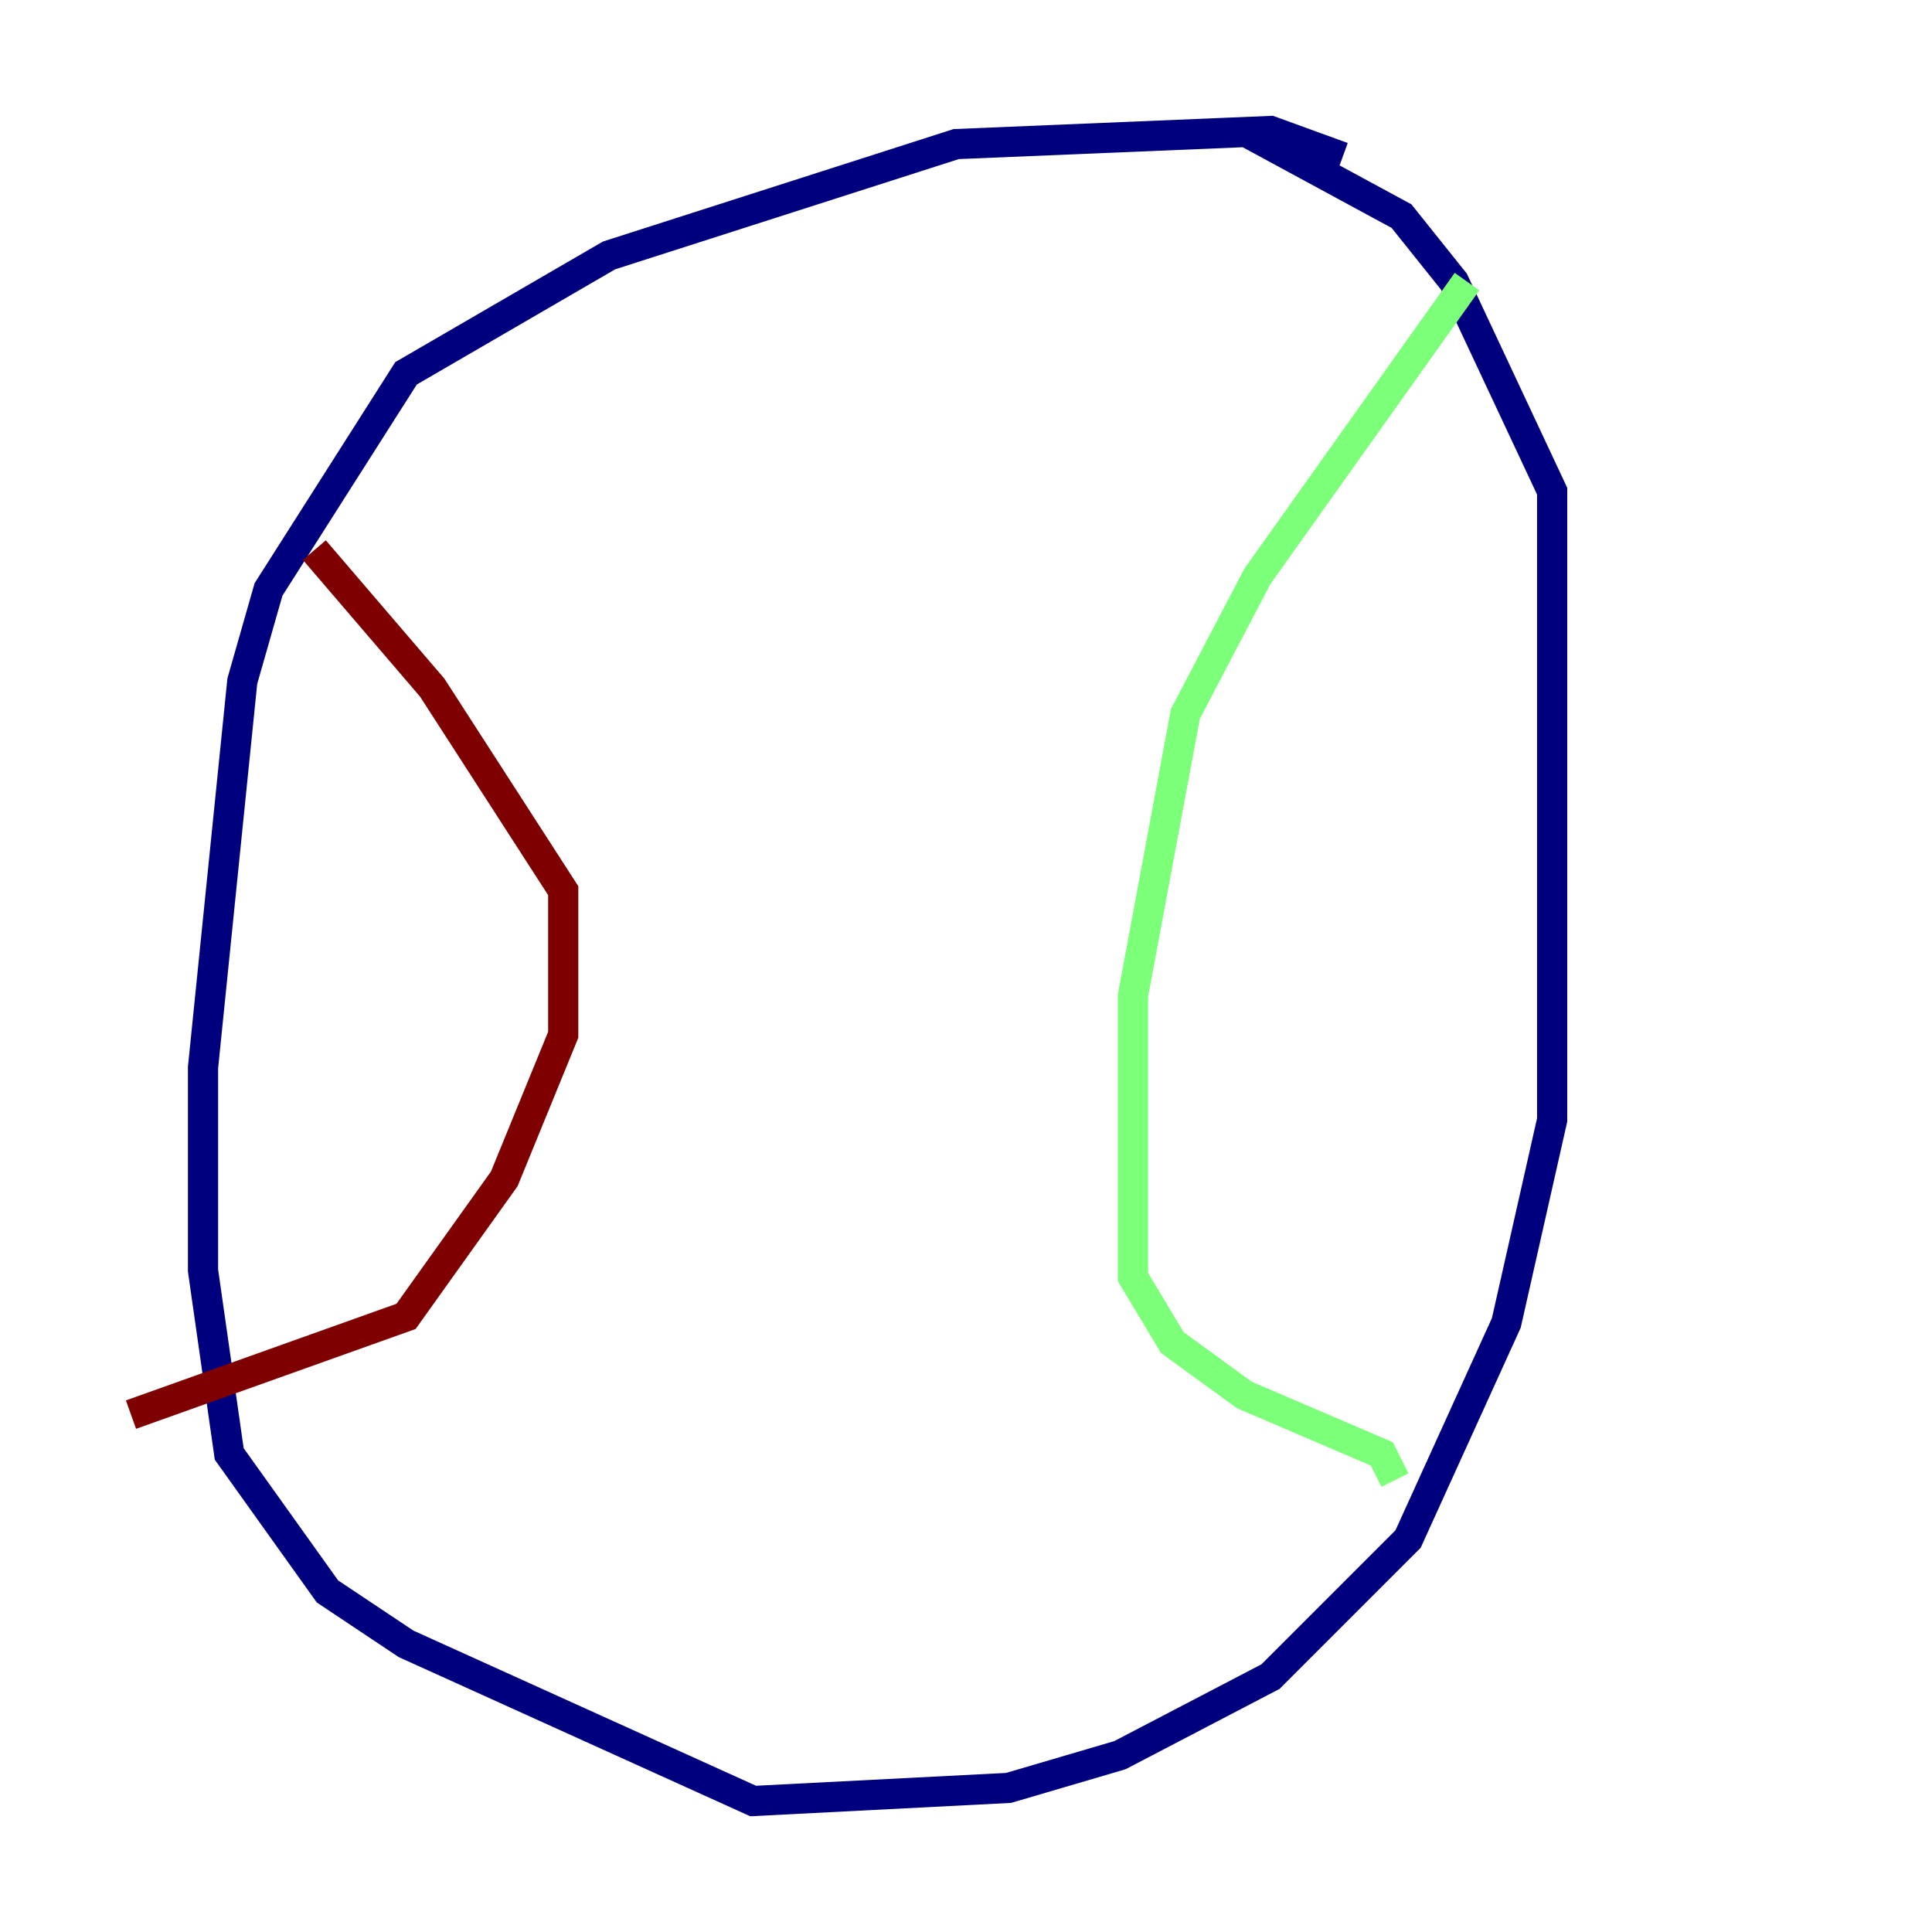 <?xml version="1.0" encoding="utf-8" ?>
<svg baseProfile="tiny" height="128" version="1.2" viewBox="0,0,128,128" width="128" xmlns="http://www.w3.org/2000/svg" xmlns:ev="http://www.w3.org/2001/xml-events" xmlns:xlink="http://www.w3.org/1999/xlink"><defs /><polyline fill="none" points="88.949,10.414 84.176,8.678 63.349,9.546 40.352,16.922 26.902,24.732 17.79,39.051 16.054,45.125 13.451,70.725 13.451,84.176 15.186,96.325 21.695,105.437 26.902,108.909 49.898,119.322 66.82,118.454 74.197,116.285 84.176,111.078 93.288,101.966 99.797,87.647 102.834,74.197 102.834,32.542 96.325,18.658 92.854,14.319 82.441,8.678" stroke="#00007f" stroke-width="2" /><polyline fill="none" points="97.193,18.658 83.308,38.183 78.536,47.295 75.064,65.953 75.064,84.61 77.668,88.949 82.441,92.42 91.552,96.325 92.42,98.061" stroke="#7cff79" stroke-width="2" /><polyline fill="none" points="8.678,93.722 26.902,87.214 33.41,78.102 37.315,68.556 37.315,59.01 28.637,45.559 20.827,36.447" stroke="#7f0000" stroke-width="2" /></svg>